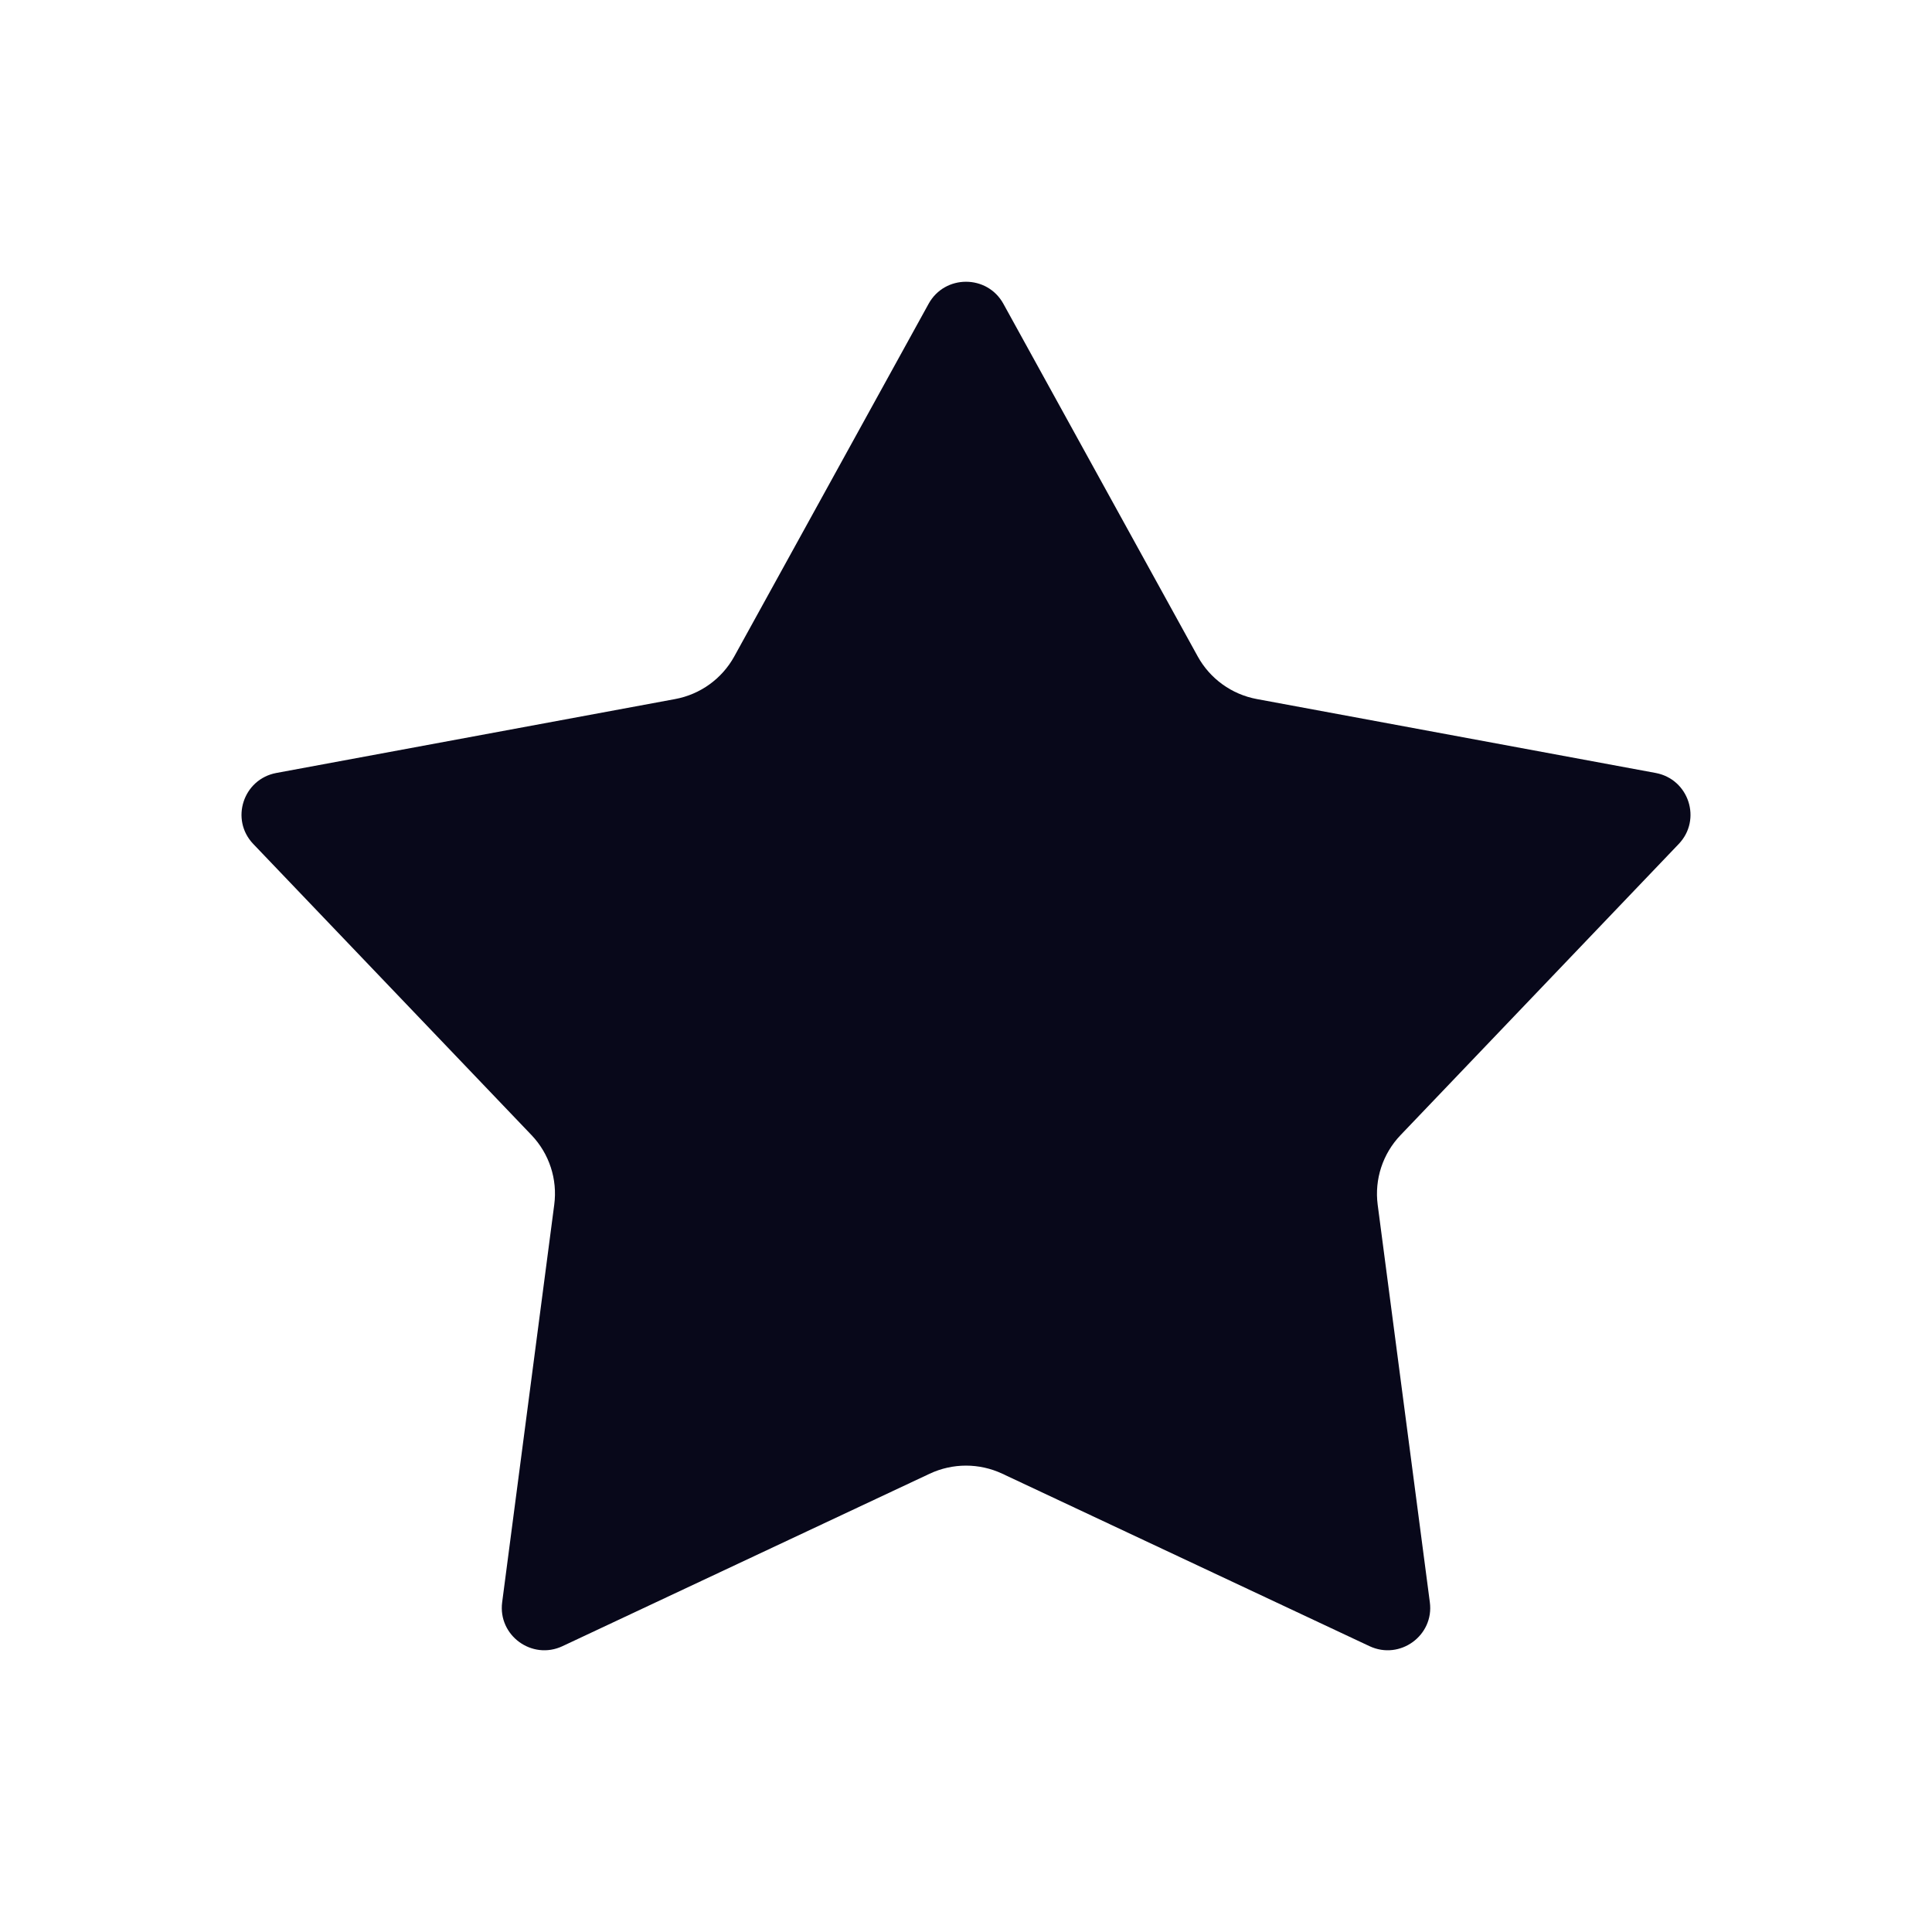 <svg width="24" height="24" viewBox="0 0 24 24" fill="none" xmlns="http://www.w3.org/2000/svg">
<path d="M11.536 3.773C11.737 3.409 12.263 3.409 12.464 3.773L14.879 8.155C15.032 8.432 15.301 8.626 15.613 8.684L20.567 9.602C20.98 9.679 21.143 10.181 20.854 10.484L17.398 14.101C17.177 14.332 17.073 14.649 17.114 14.965L17.762 19.904C17.817 20.317 17.39 20.627 17.012 20.449L12.451 18.307C12.165 18.173 11.835 18.173 11.549 18.307L6.988 20.449C6.61 20.627 6.184 20.317 6.238 19.904L6.885 14.965C6.927 14.649 6.823 14.332 6.603 14.101L3.146 10.484C2.857 10.181 3.02 9.679 3.433 9.602L8.387 8.684C8.699 8.626 8.968 8.432 9.121 8.155L11.536 3.773Z" fill="#08081A"/>
</svg>
